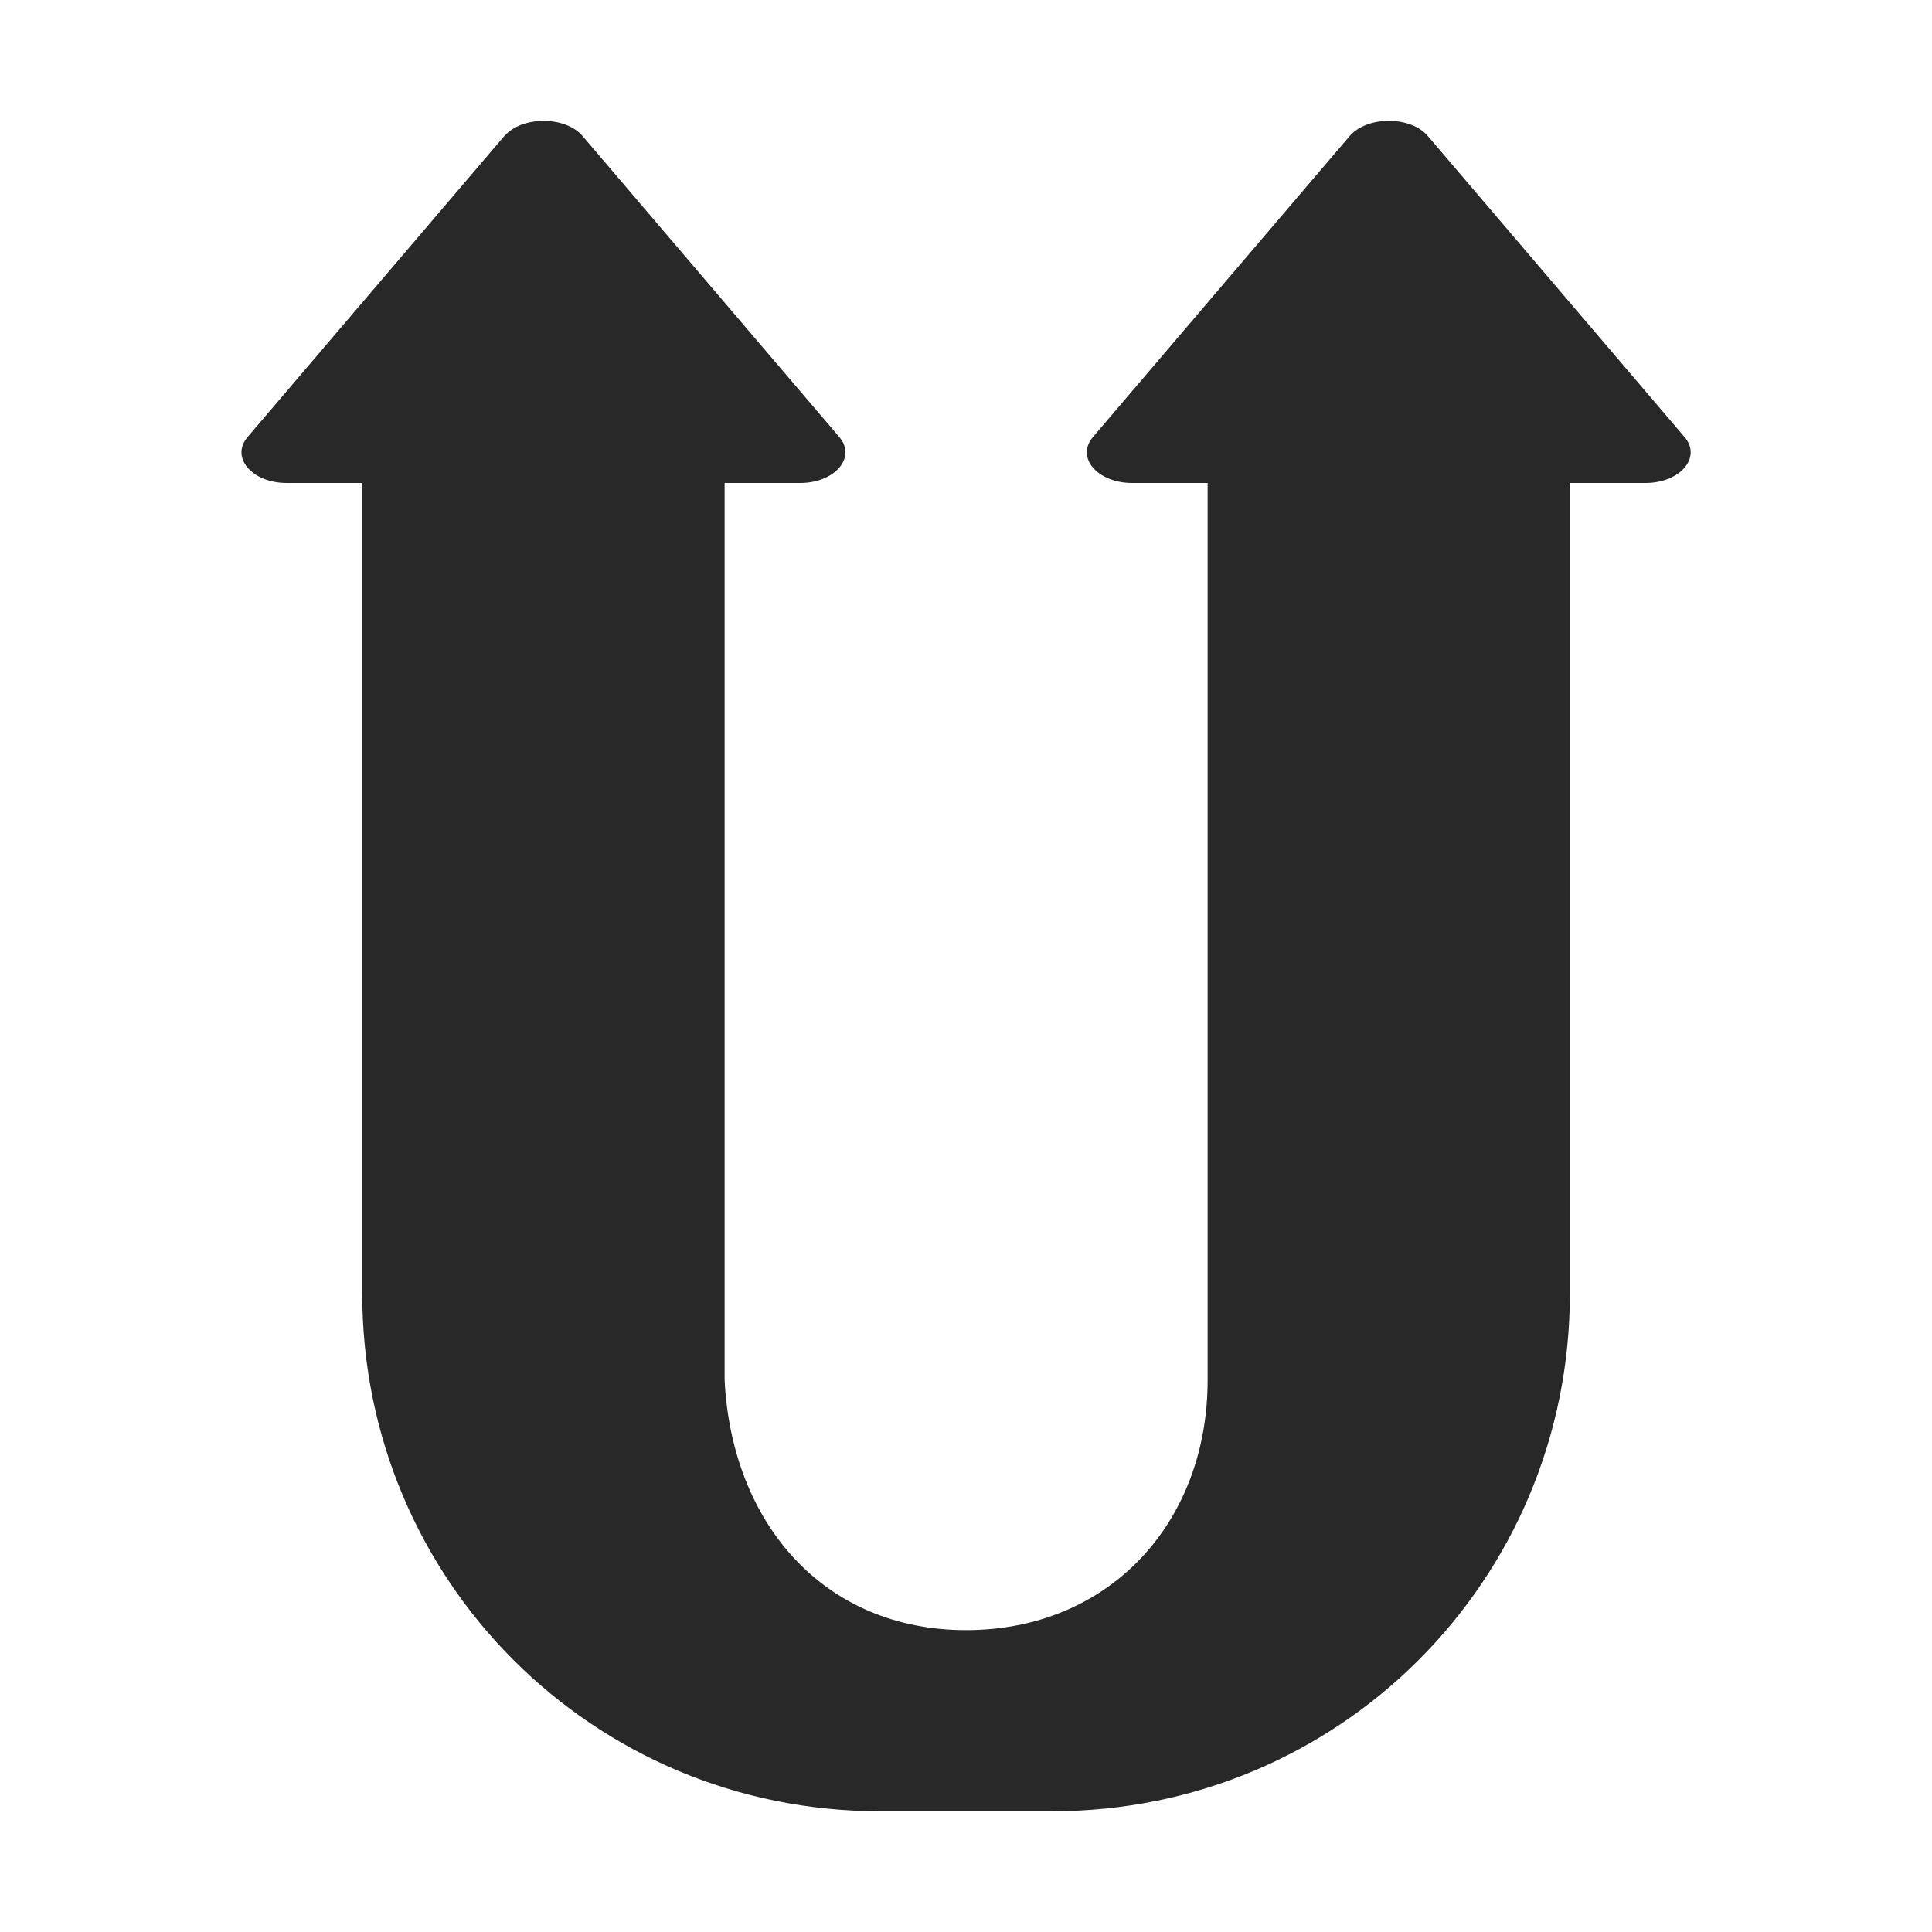<svg width="16" height="16" version="1.1" xmlns="http://www.w3.org/2000/svg">
  <defs>
    <style type="text/css" id="current-color-scheme">.ColorScheme-Text { color:#282828; } .ColorScheme-Highlight { color:#458588; }</style>
  </defs>
  <path class="ColorScheme-Text" d="m4.176 1.127-2.126 2.493c-0.144 0.169 0.038 0.38 0.324 0.38h0.626v6.714c0 2.374 1.911 4.286 4.286 4.286h1.429c2.374 0 4.286-1.911 4.286-4.286v-6.714h0.626c0.286 3.8e-5 0.468-0.211 0.324-0.38l-2.126-2.493c-0.144-0.17-0.505-0.167-0.648-1.5e-6l-2.126 2.493c-0.144 0.169 0.038 0.38 0.324 0.38h0.626v7.429c0 1.184-0.817 2.071-2 2.071-1.183 0-1.941-0.889-2-2.071v-7.429h0.626c0.286 3.8e-5 0.468-0.211 0.324-0.38l-2.126-2.493c-0.144-0.169-0.505-0.167-0.648 3.5e-6z" fill="currentColor"/>
</svg>
